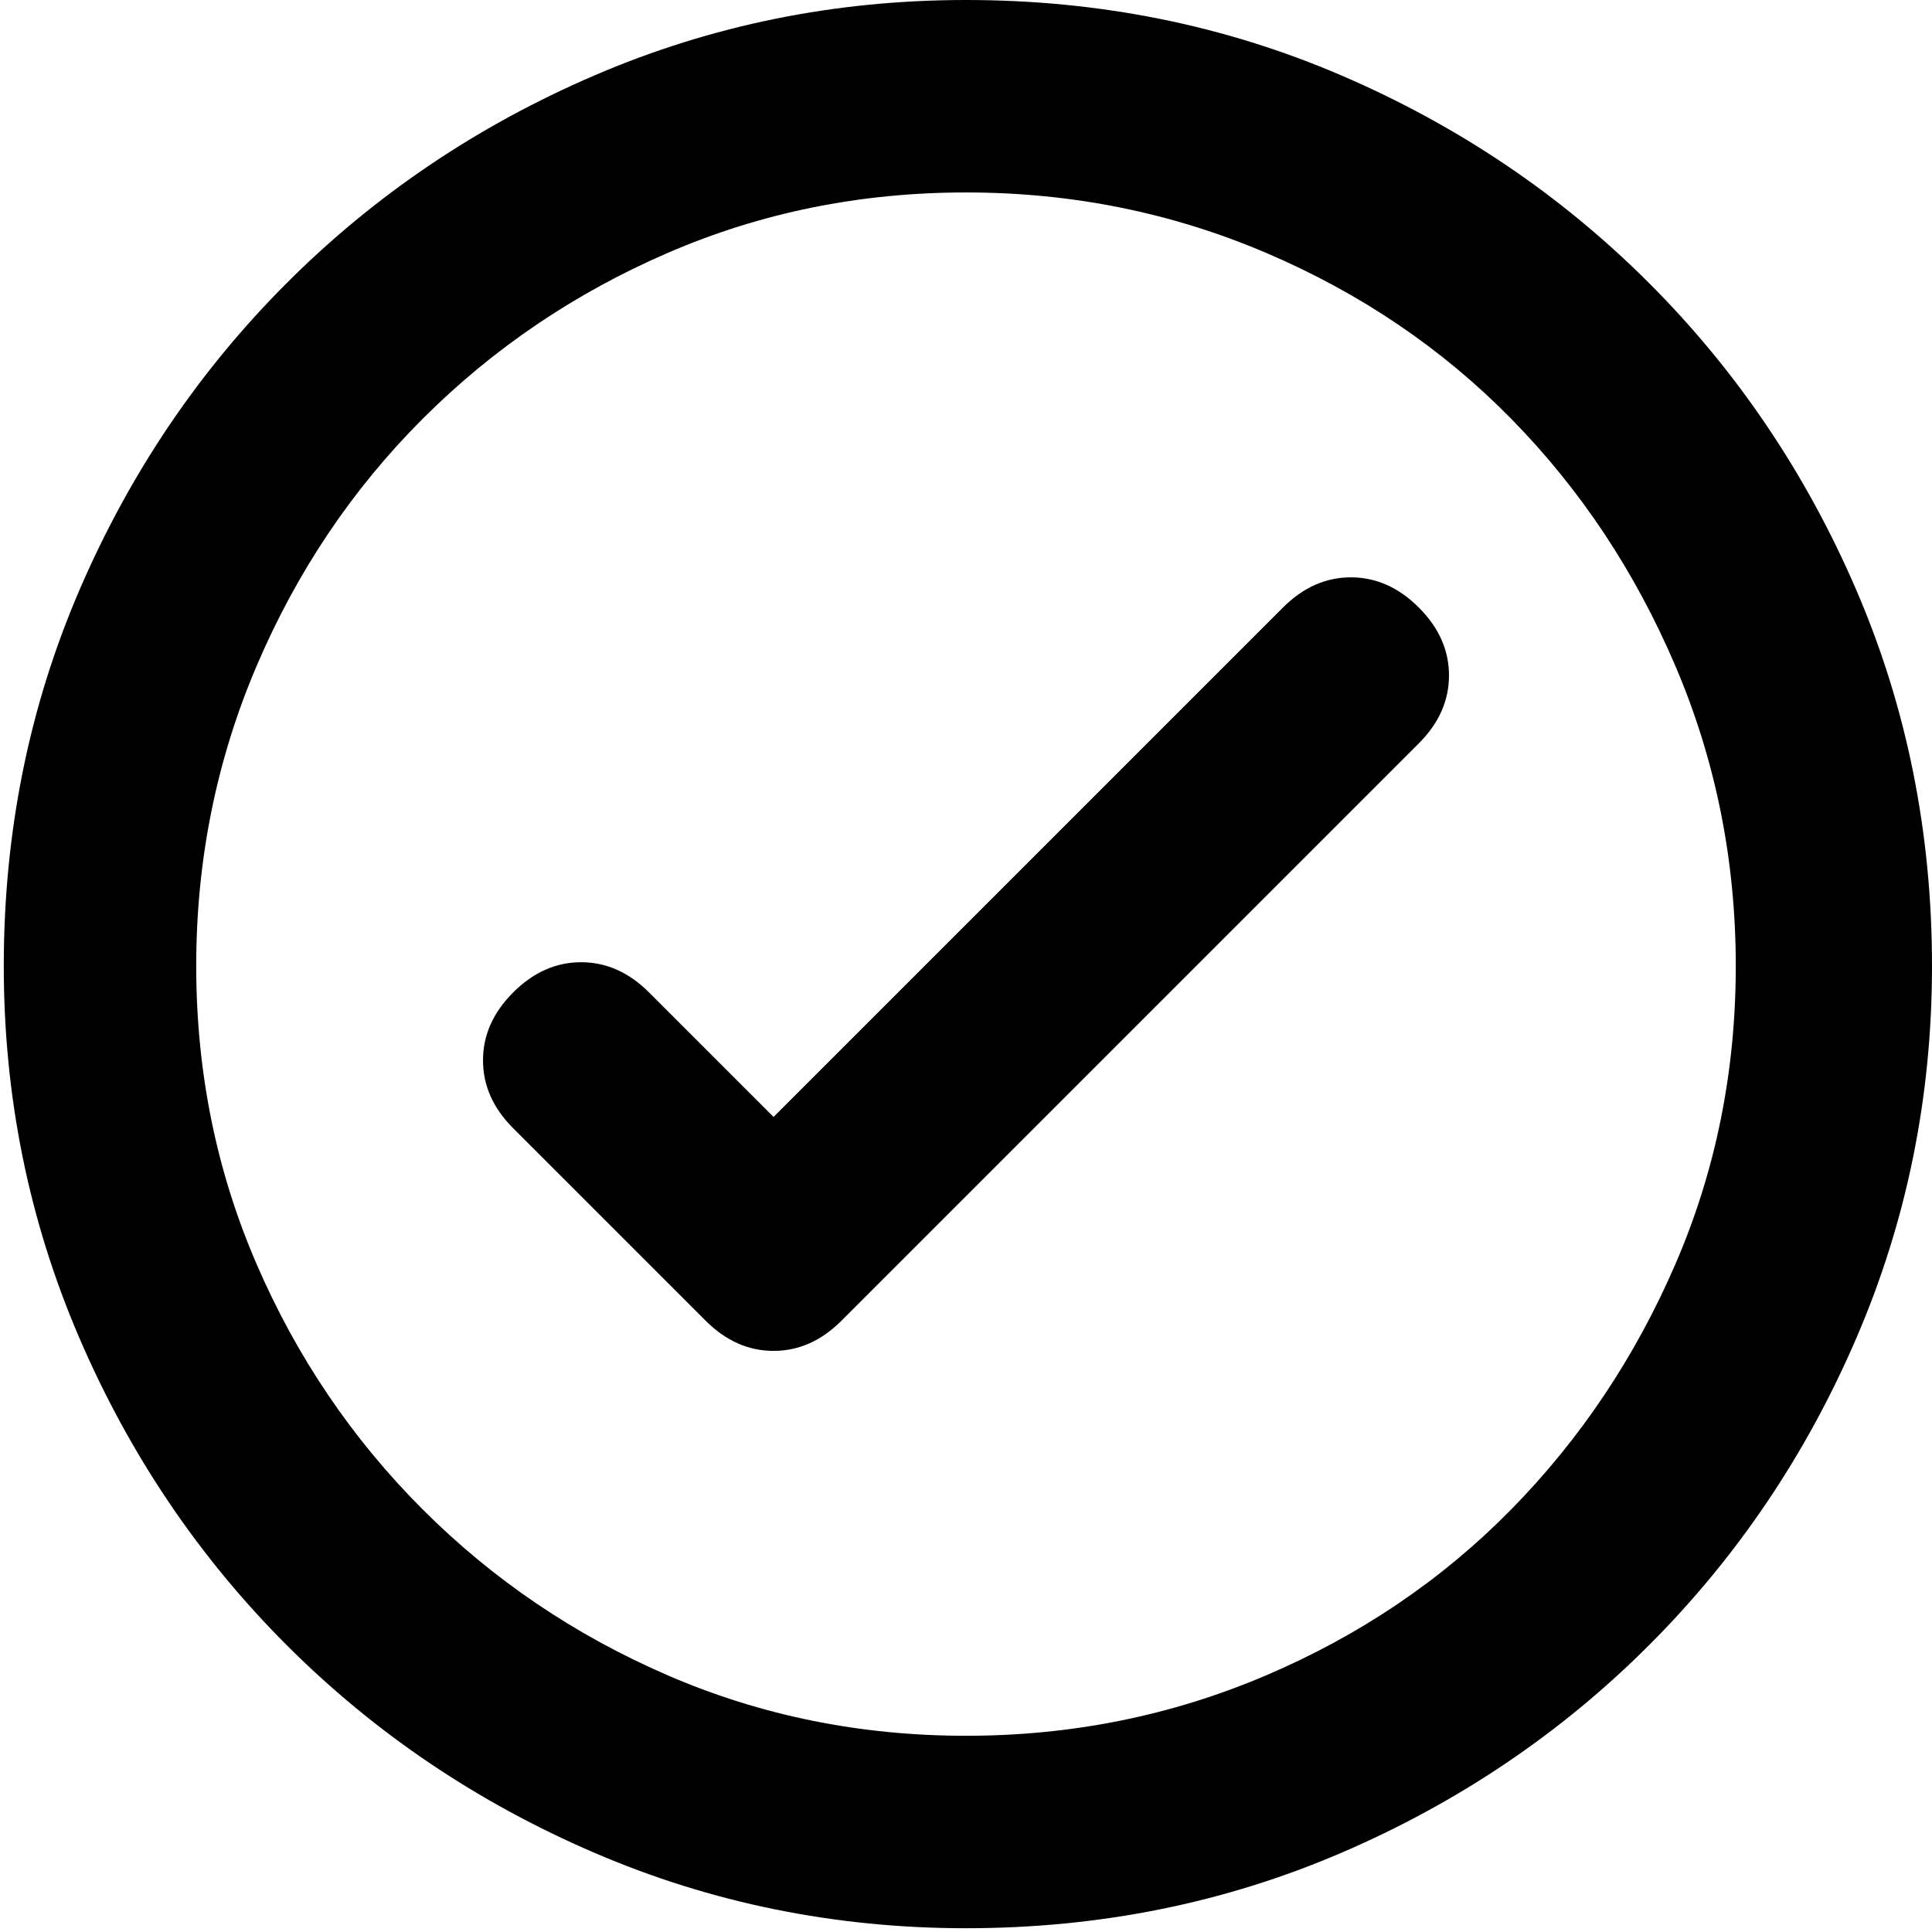 <svg xmlns="http://www.w3.org/2000/svg" viewBox="0 0 512 512">
	<path d="M256 0q53 0 99.5 20T437 75t55 81.5 20 99.5q0 52-20 98.5T437 436t-81.5 55-99.5 20q-52 0-98.5-20T76 436t-55-81.5T1 256q0-53 20-99.5T76 75t81.5-55T256 0zm0 460q42 0 79.5-16t65-44 43.5-65 16-79-16-79.5-43.5-65.5-65-44T256 51t-79 16-65 44-44 65.5T52 256t16 79 44 65 65 44 79 16zm84-299q8-8 18-8t18 8 8 18-8 18L223 350q-8 8-18 8t-18-8l-51-51q-8-8-8-18t8-18 18-8 18 8l33 33z"/>
</svg>